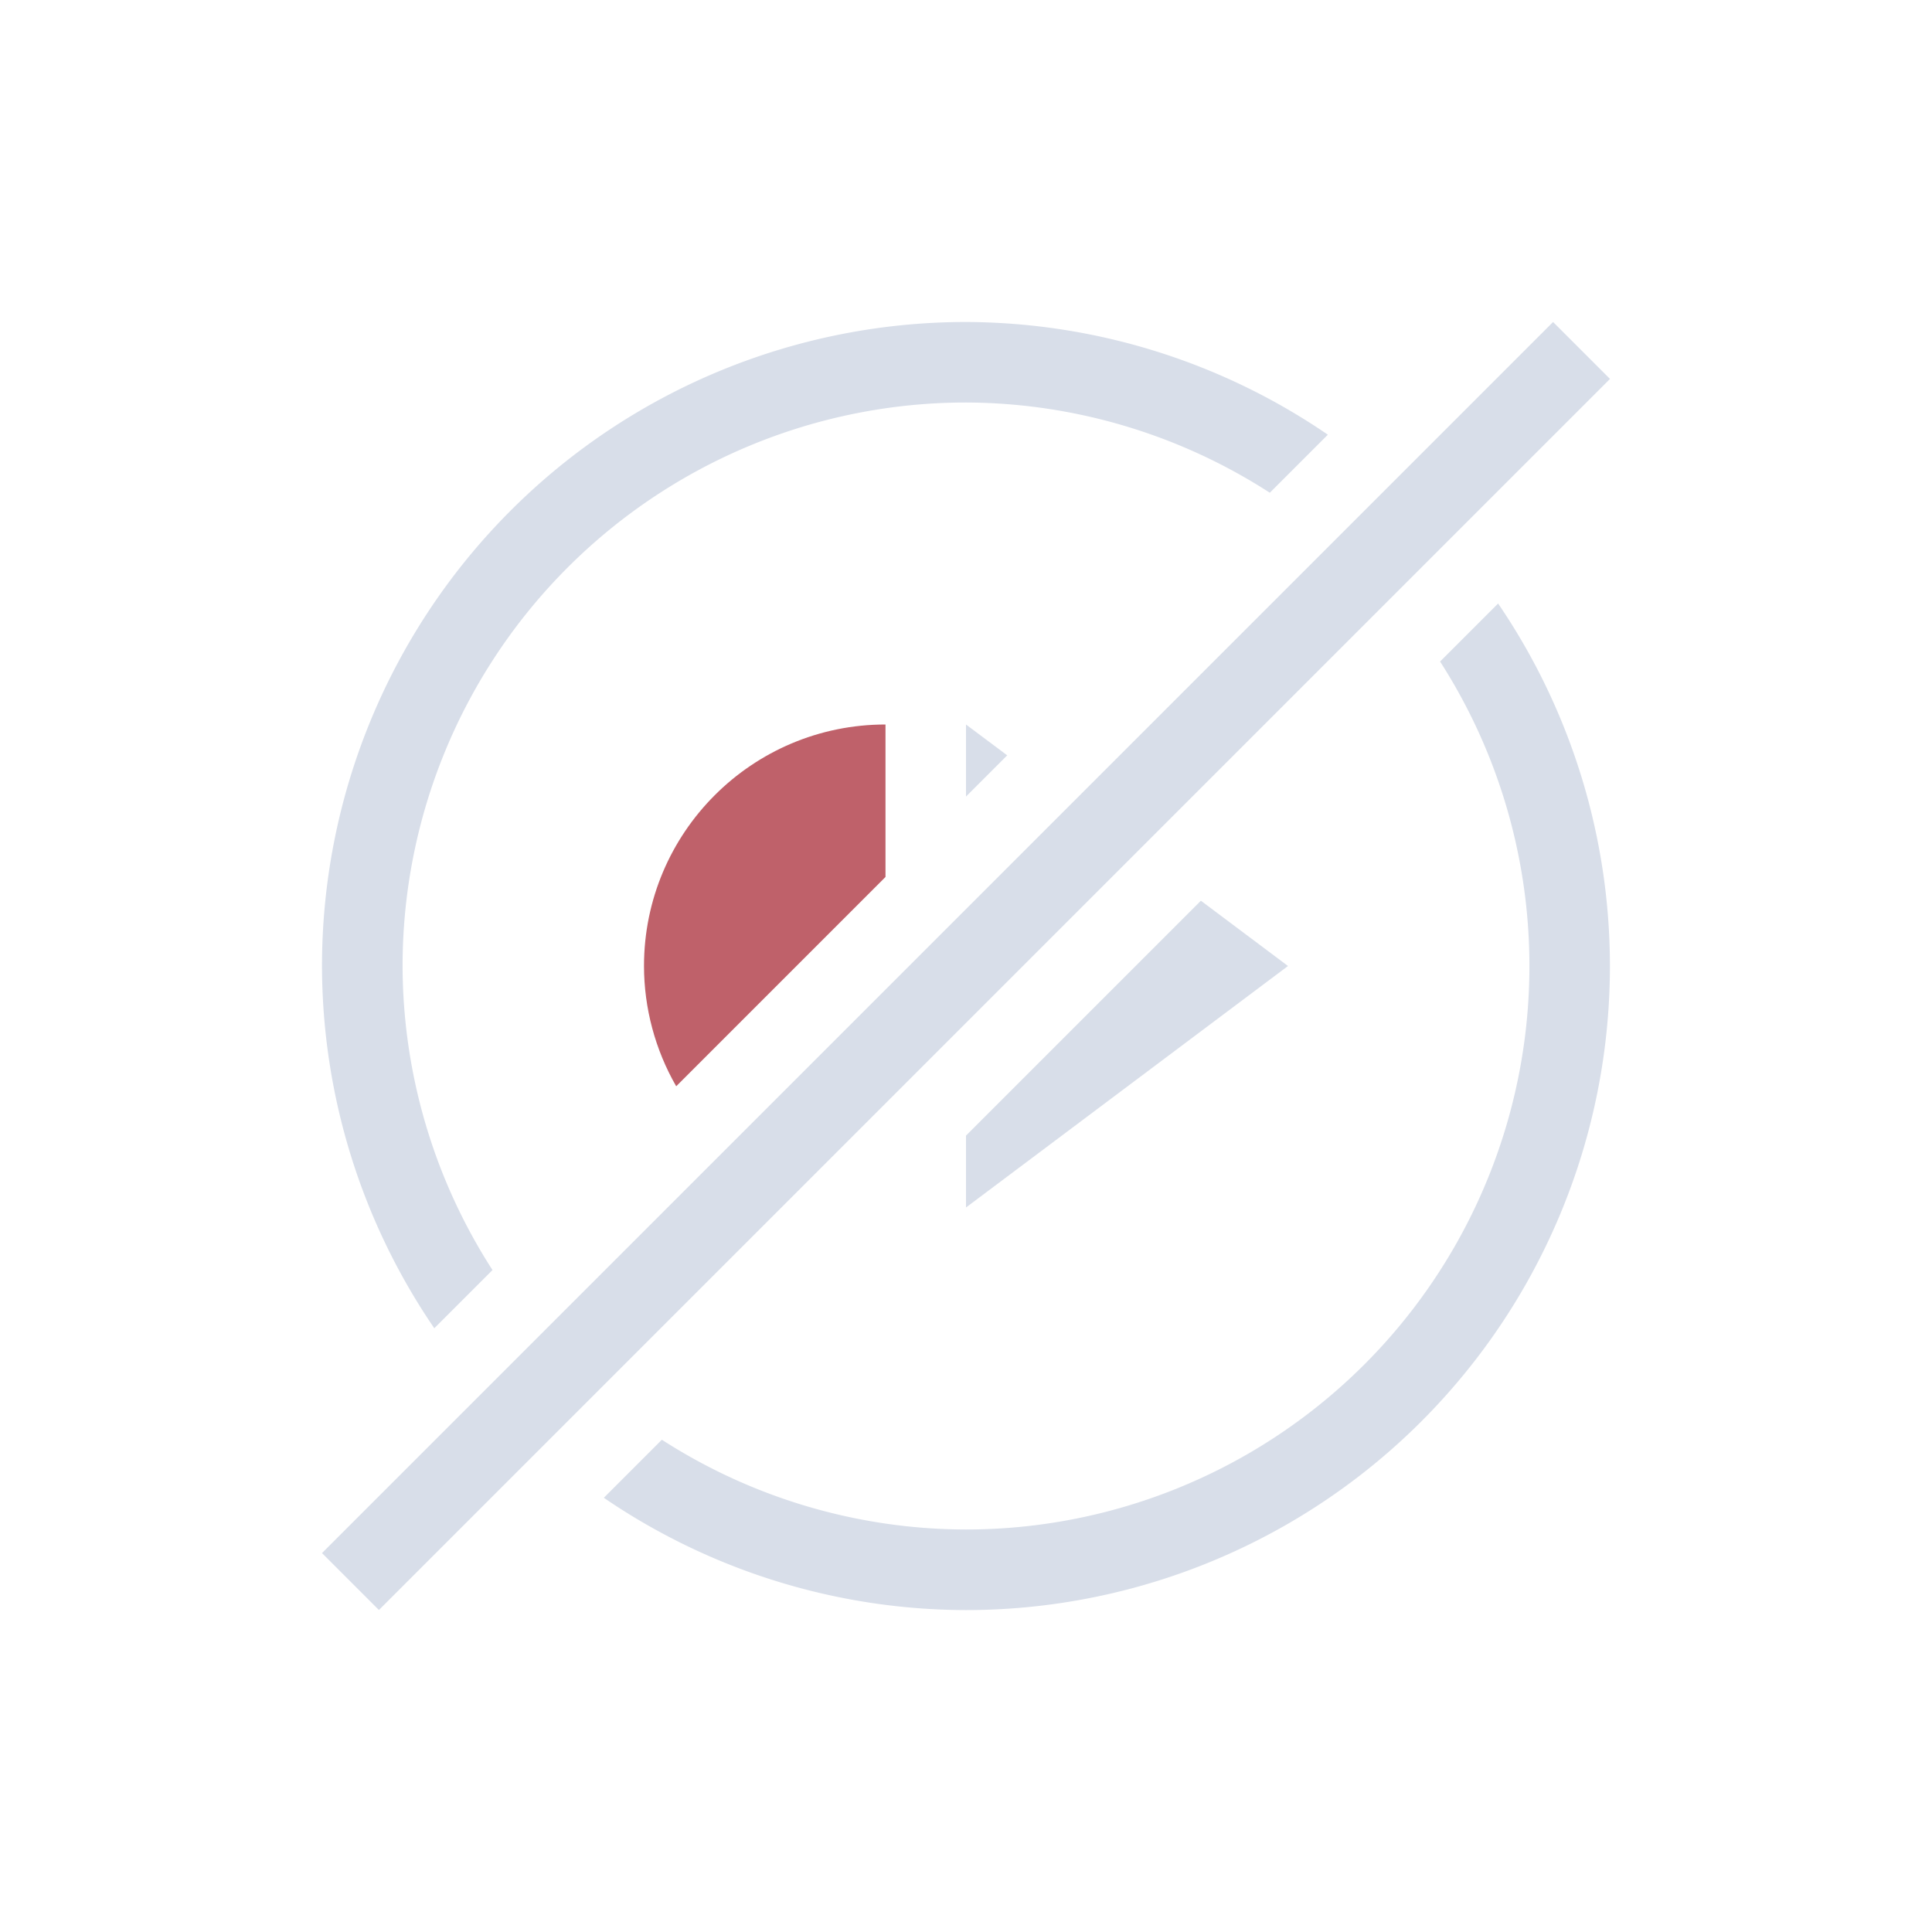 <svg version="1.1" viewBox="0 0 24 24" xmlns="http://www.w3.org/2000/svg">
 <defs>
  <style id="current-color-scheme" type="text/css">
   .ColorScheme-Text { color:#d8dee9; } .ColorScheme-Highlight { color:#88c0d0; } .ColorScheme-NeutralText { color:#d08770; } .ColorScheme-PositiveText { color:#a3be8c; } .ColorScheme-NegativeText { color:#bf616a; }
  </style>
 </defs>
 <path class="ColorScheme-Text" d="m12 4a8 8 0 0 0-8 8 8 8 0 0 0 1.395 4.5l0.723-0.723a7 7 0 0 1-1.117-3.777 7 7 0 0 1 7-7 7 7 0 0 1 3.773 1.121l0.721-0.721a8 8 0 0 0-4.494-1.4zm7.293 0-15.293 15.293 0.707 0.707 15.293-15.293zm-0.682 3.496-0.721 0.721a7 7 0 0 1 0 0.002 7 7 0 0 1 1.109 3.781 7 7 0 0 1-7 7 7 7 0 0 1-3.777-1.115l-0.721 0.721a8 8 0 0 0 4.498 1.395 8 8 0 0 0 8-8 8 8 0 0 0-1.389-4.504zm-6.611 1.504v0.895l0.512-0.512zm2.918 2.189-2.918 2.918v0.893l4-3z" fill="currentColor"/>
 <path class="ColorScheme-Text" d="m11 9c-1.657 0-3 1.343-3 3 5.6e-4 0.524 0.139 1.04 0.4 1.494l2.6-2.6z" fill="#bf616a"/>
</svg>
